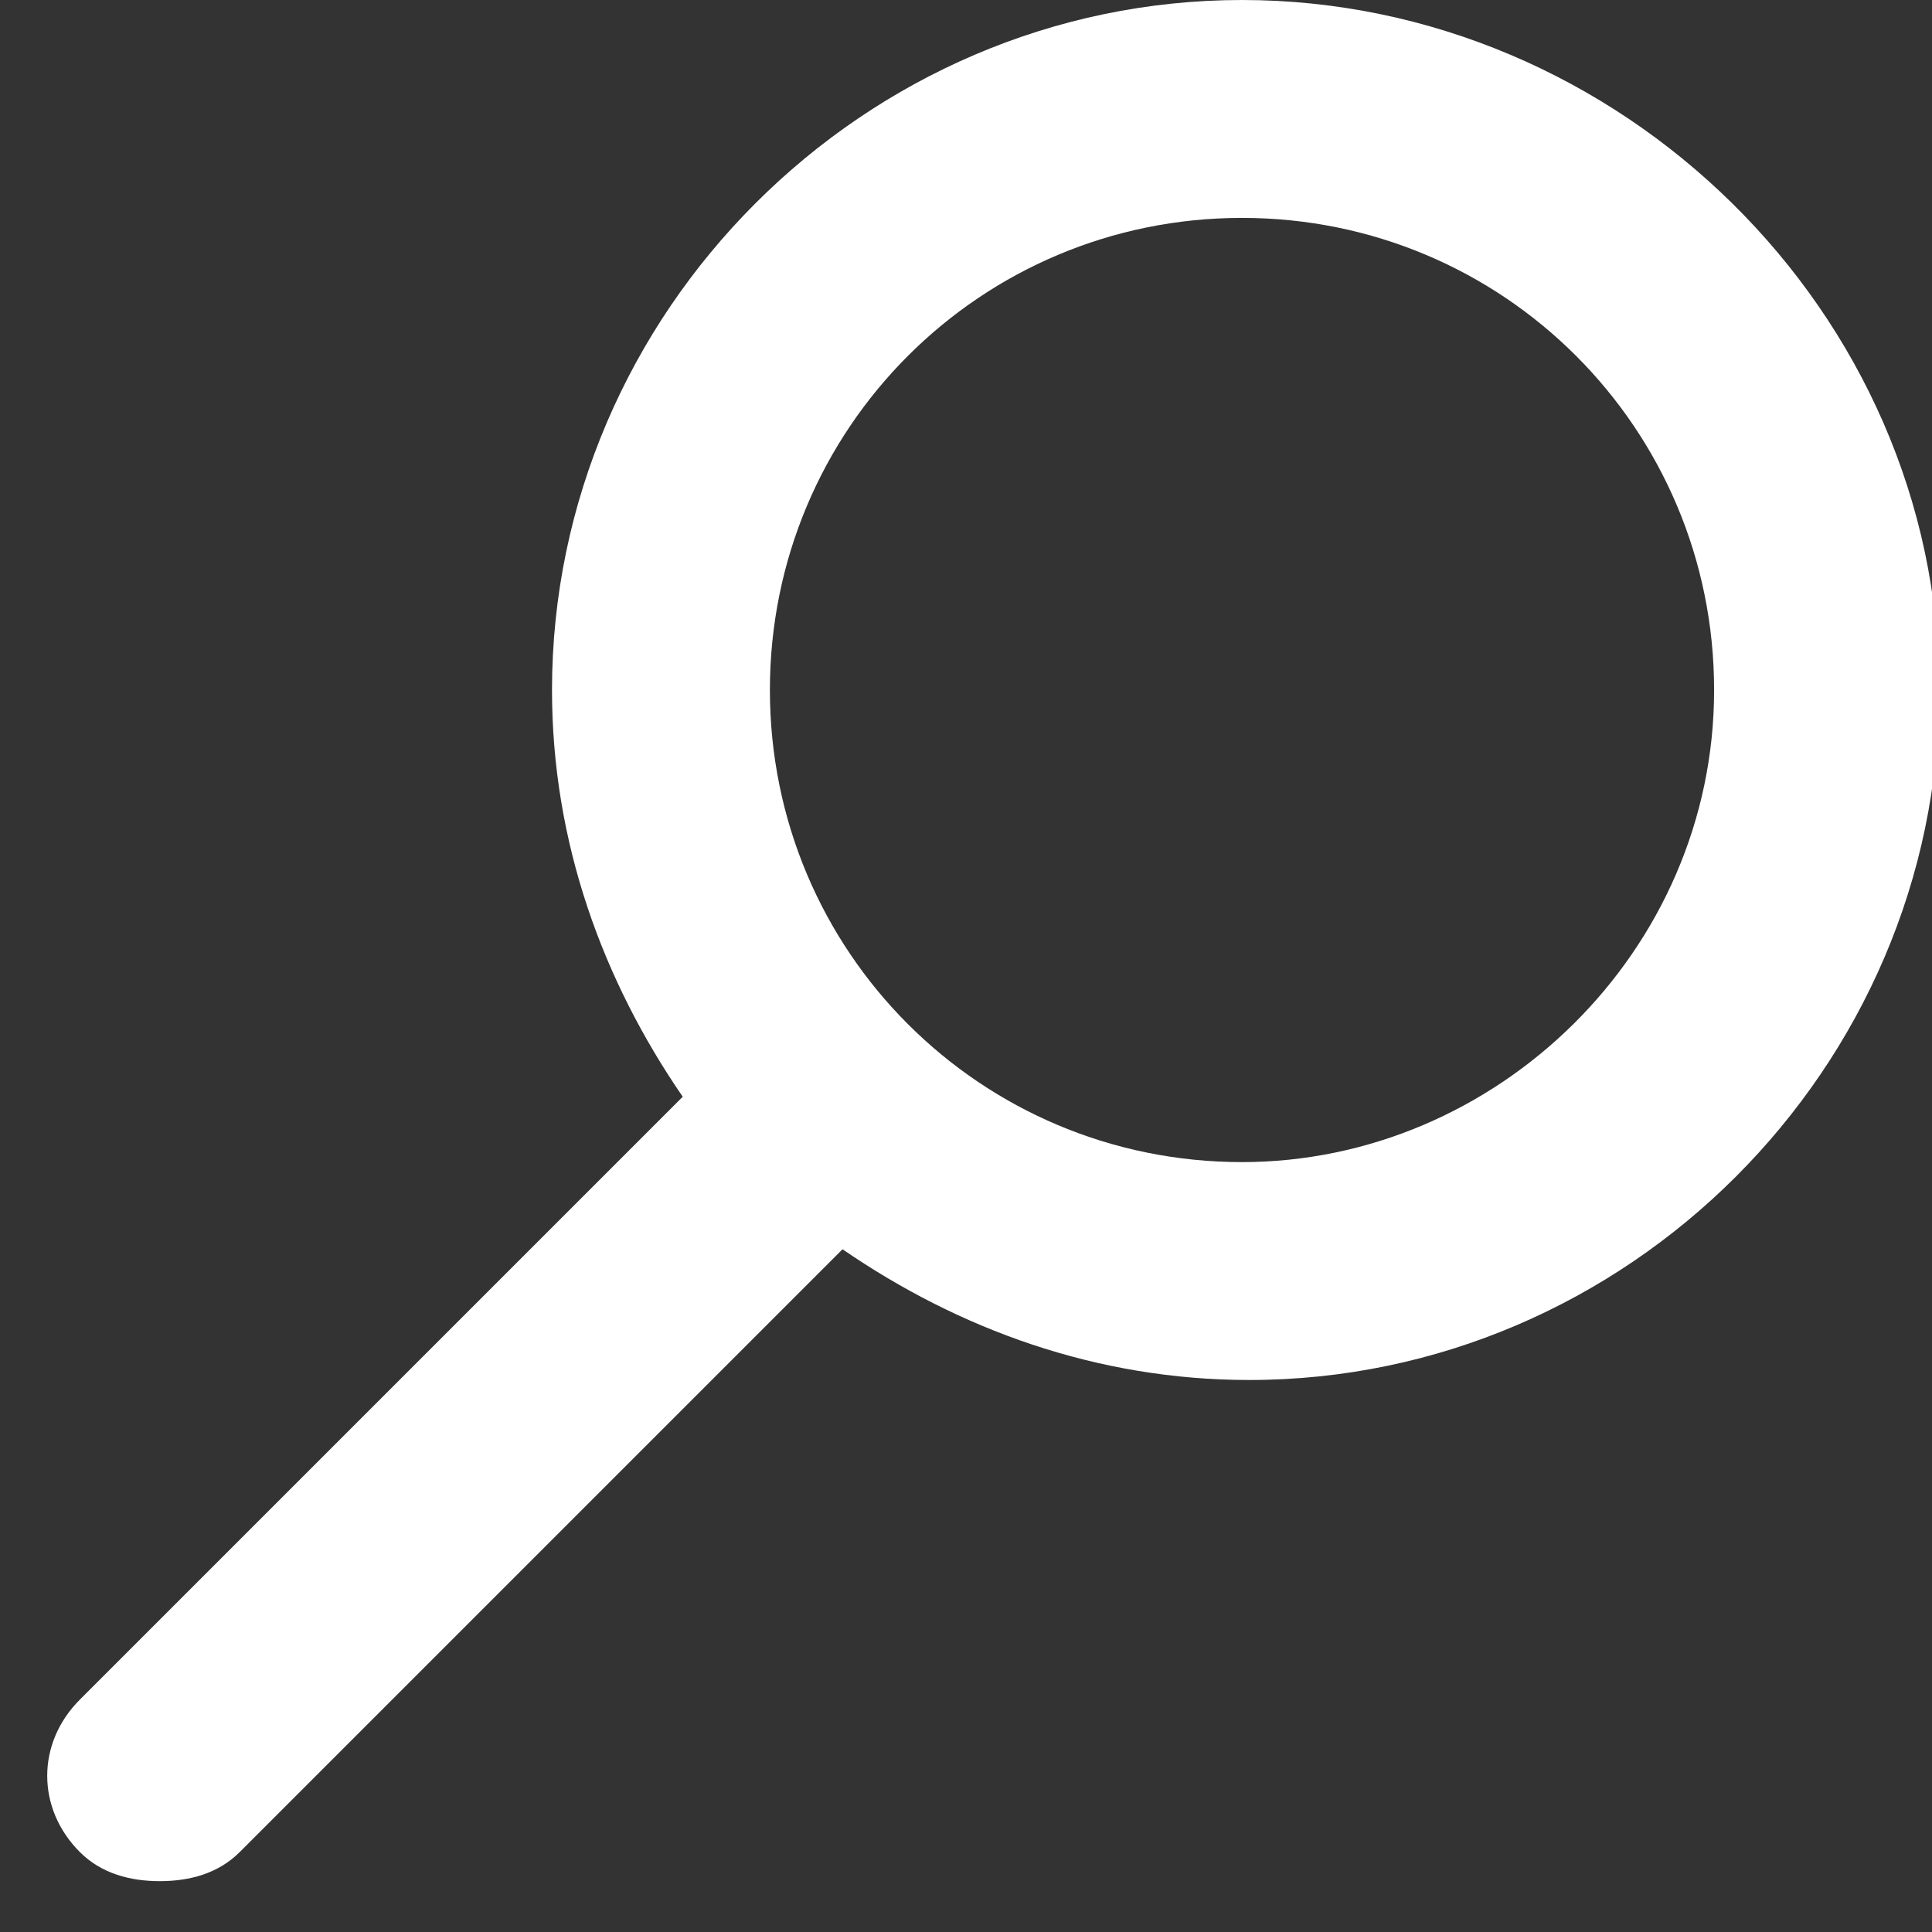 <?xml version="1.0" encoding="utf-8"?>
<!-- Generator: Adobe Illustrator 26.0.1, SVG Export Plug-In . SVG Version: 6.00 Build 0)  -->
<svg version="1.1" id="Layer_1" xmlns="http://www.w3.org/2000/svg" xmlns:xlink="http://www.w3.org/1999/xlink" x="0px" y="0px"
	 width="26.6px" height="26.6px" viewBox="0 0 26.6 26.6" enable-background="new 0 0 26.6 26.6" xml:space="preserve">
<rect x="0" y="0" width="26.6" height="26.6" fill="#333333" stroke="none"/>
<g>
	<circle fill="none" cx="17.1" cy="9.5" r="6.5"/>
	<path fill="#FFFFFF" d="M17.1,0c-5.2,0-9.5,4.3-9.5,9.5c0,2.1,0.7,4,1.8,5.6l-8.3,8.3c-0.6,0.6-0.6,1.5,0,2.1
		c0.3,0.3,0.7,0.4,1.1,0.4s0.8-0.1,1.1-0.4l8.3-8.3c1.6,1.1,3.5,1.8,5.6,1.8c5.2,0,9.5-4.3,9.5-9.5S22.3,0,17.1,0z M17.1,16
		c-3.6,0-6.5-2.9-6.5-6.5S13.5,3,17.1,3s6.5,2.9,6.5,6.5S20.6,16,17.1,16z"/>
</g>
</svg>
